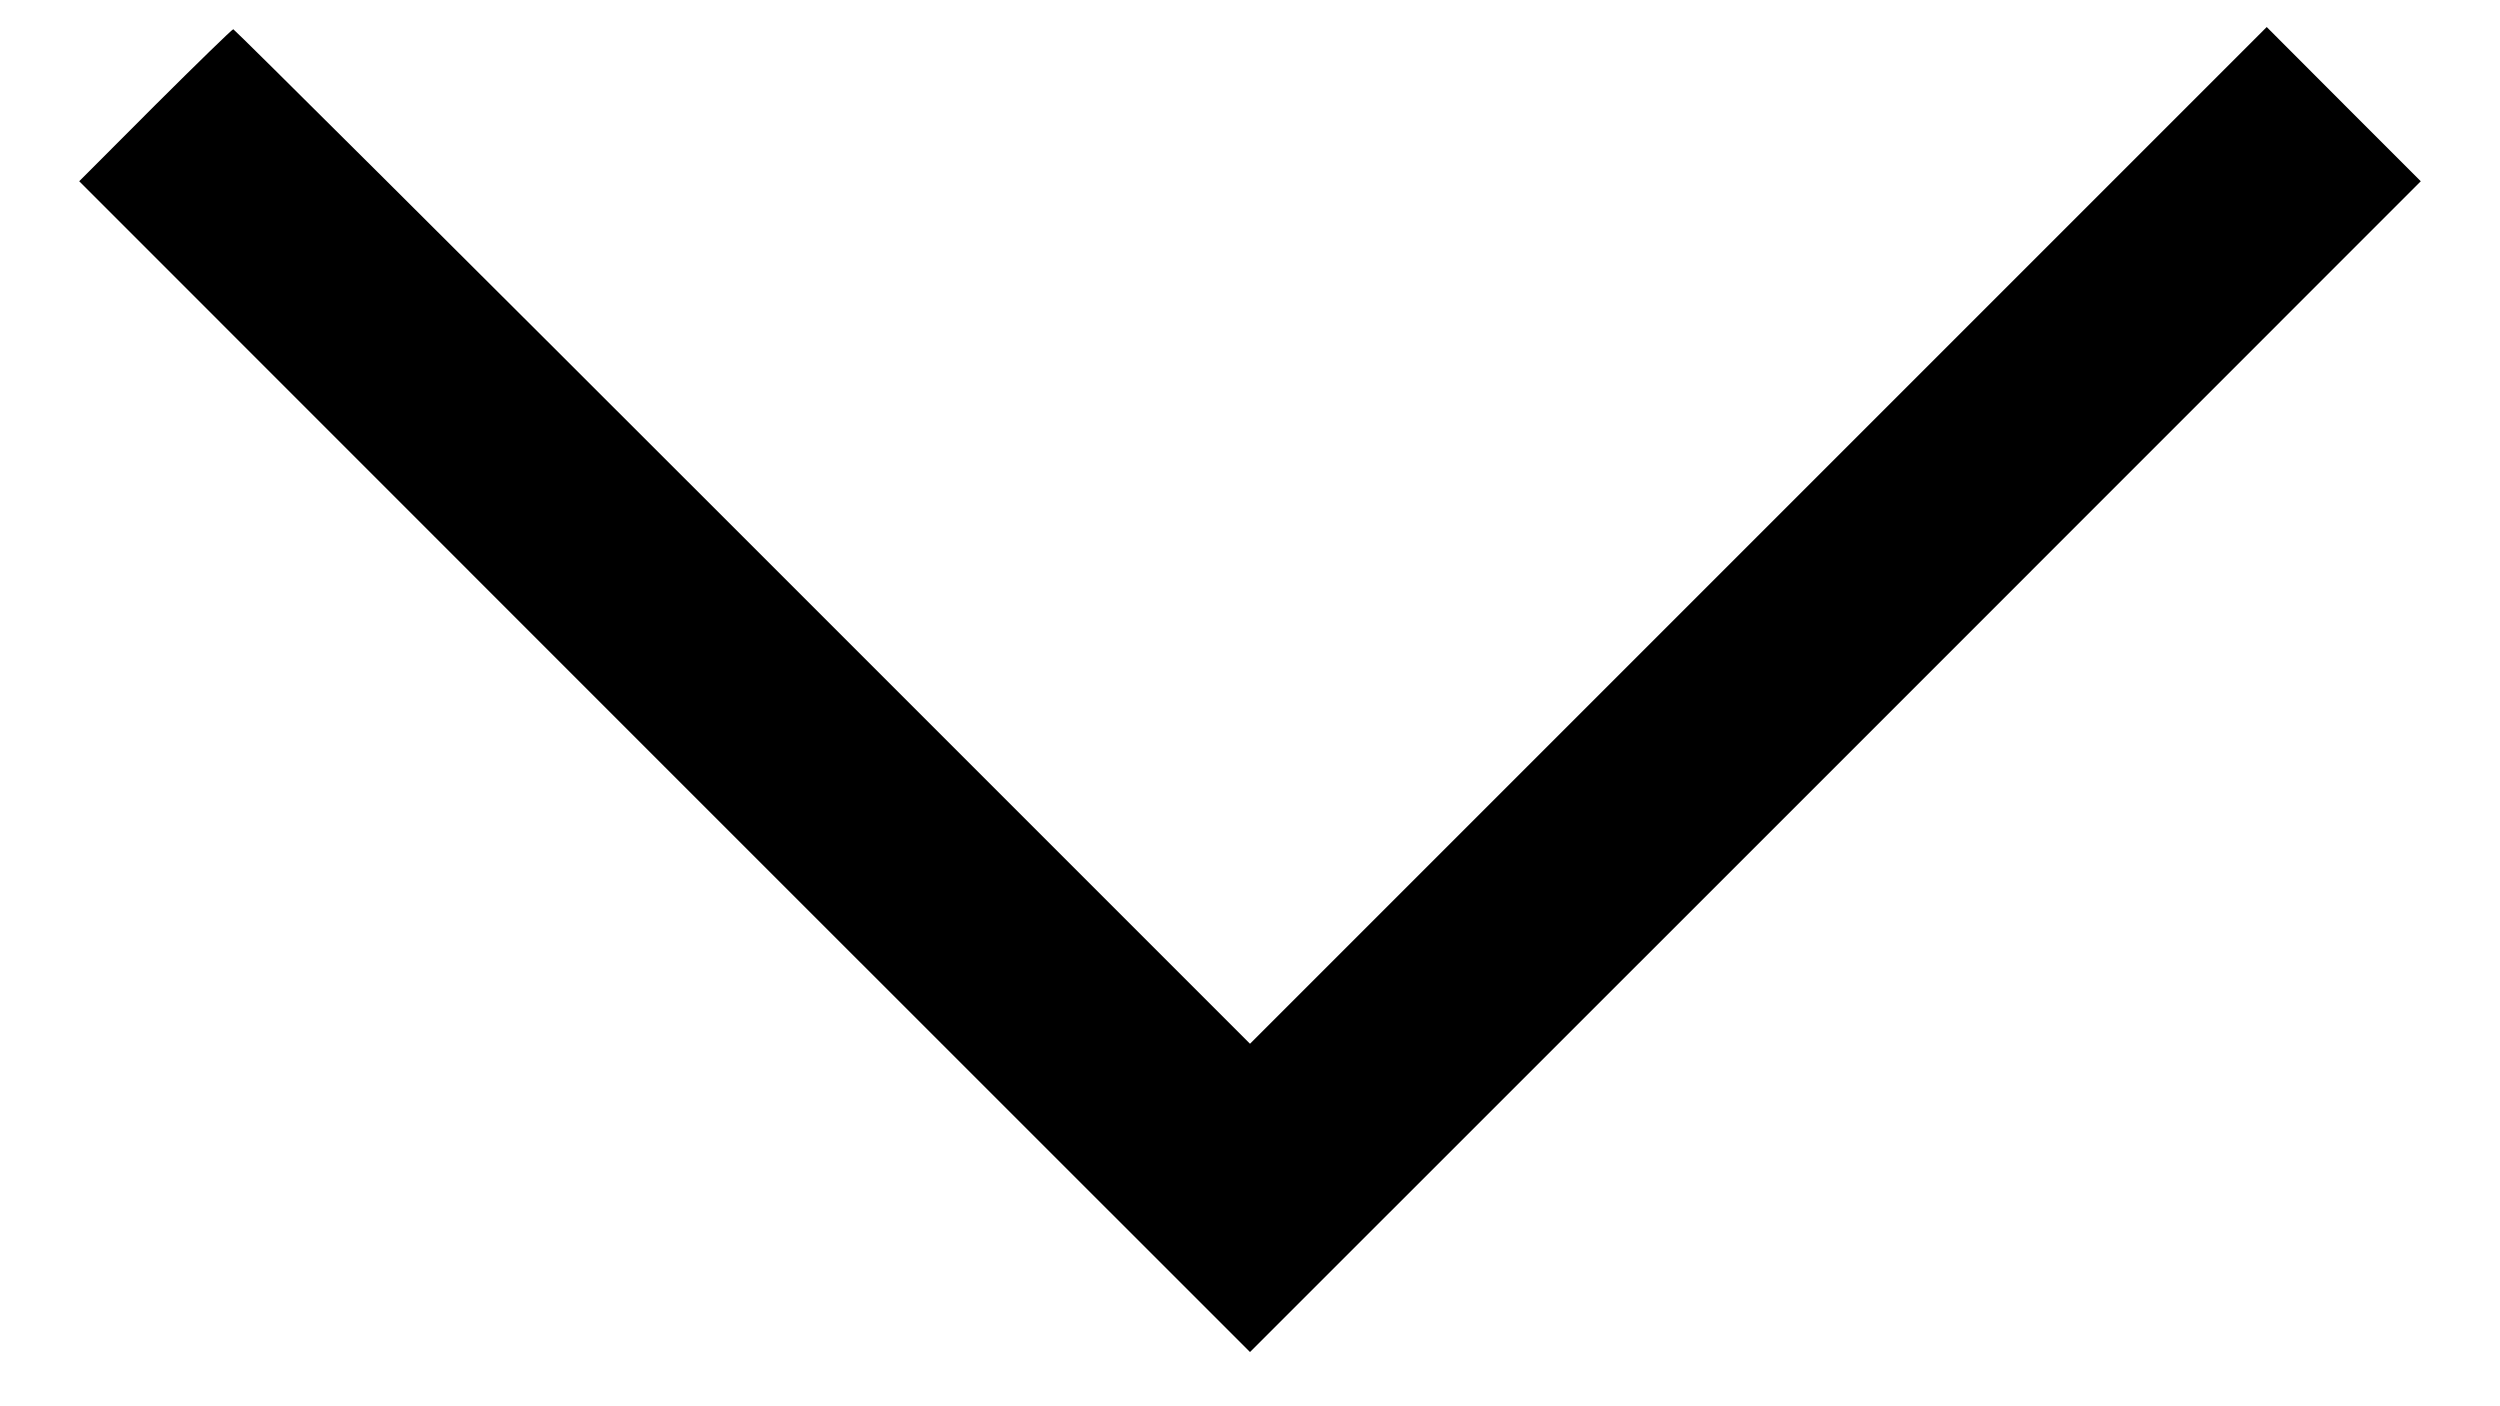 <svg width="16" height="9" viewBox="0 0 16 9" fill="none" xmlns="http://www.w3.org/2000/svg"><path d="M0.993 0.673 L 0.507 1.160 4.253 4.907 L 8.000 8.653 11.747 4.907 L 15.493 1.160 15.000 0.667 L 14.507 0.173 11.253 3.427 L 8.000 6.680 4.753 3.433 C 2.968 1.648,1.500 0.187,1.493 0.187 C 1.486 0.187,1.261 0.406,0.993 0.673 " stroke="none" fill-rule="evenodd" fill="black"></path></svg>
